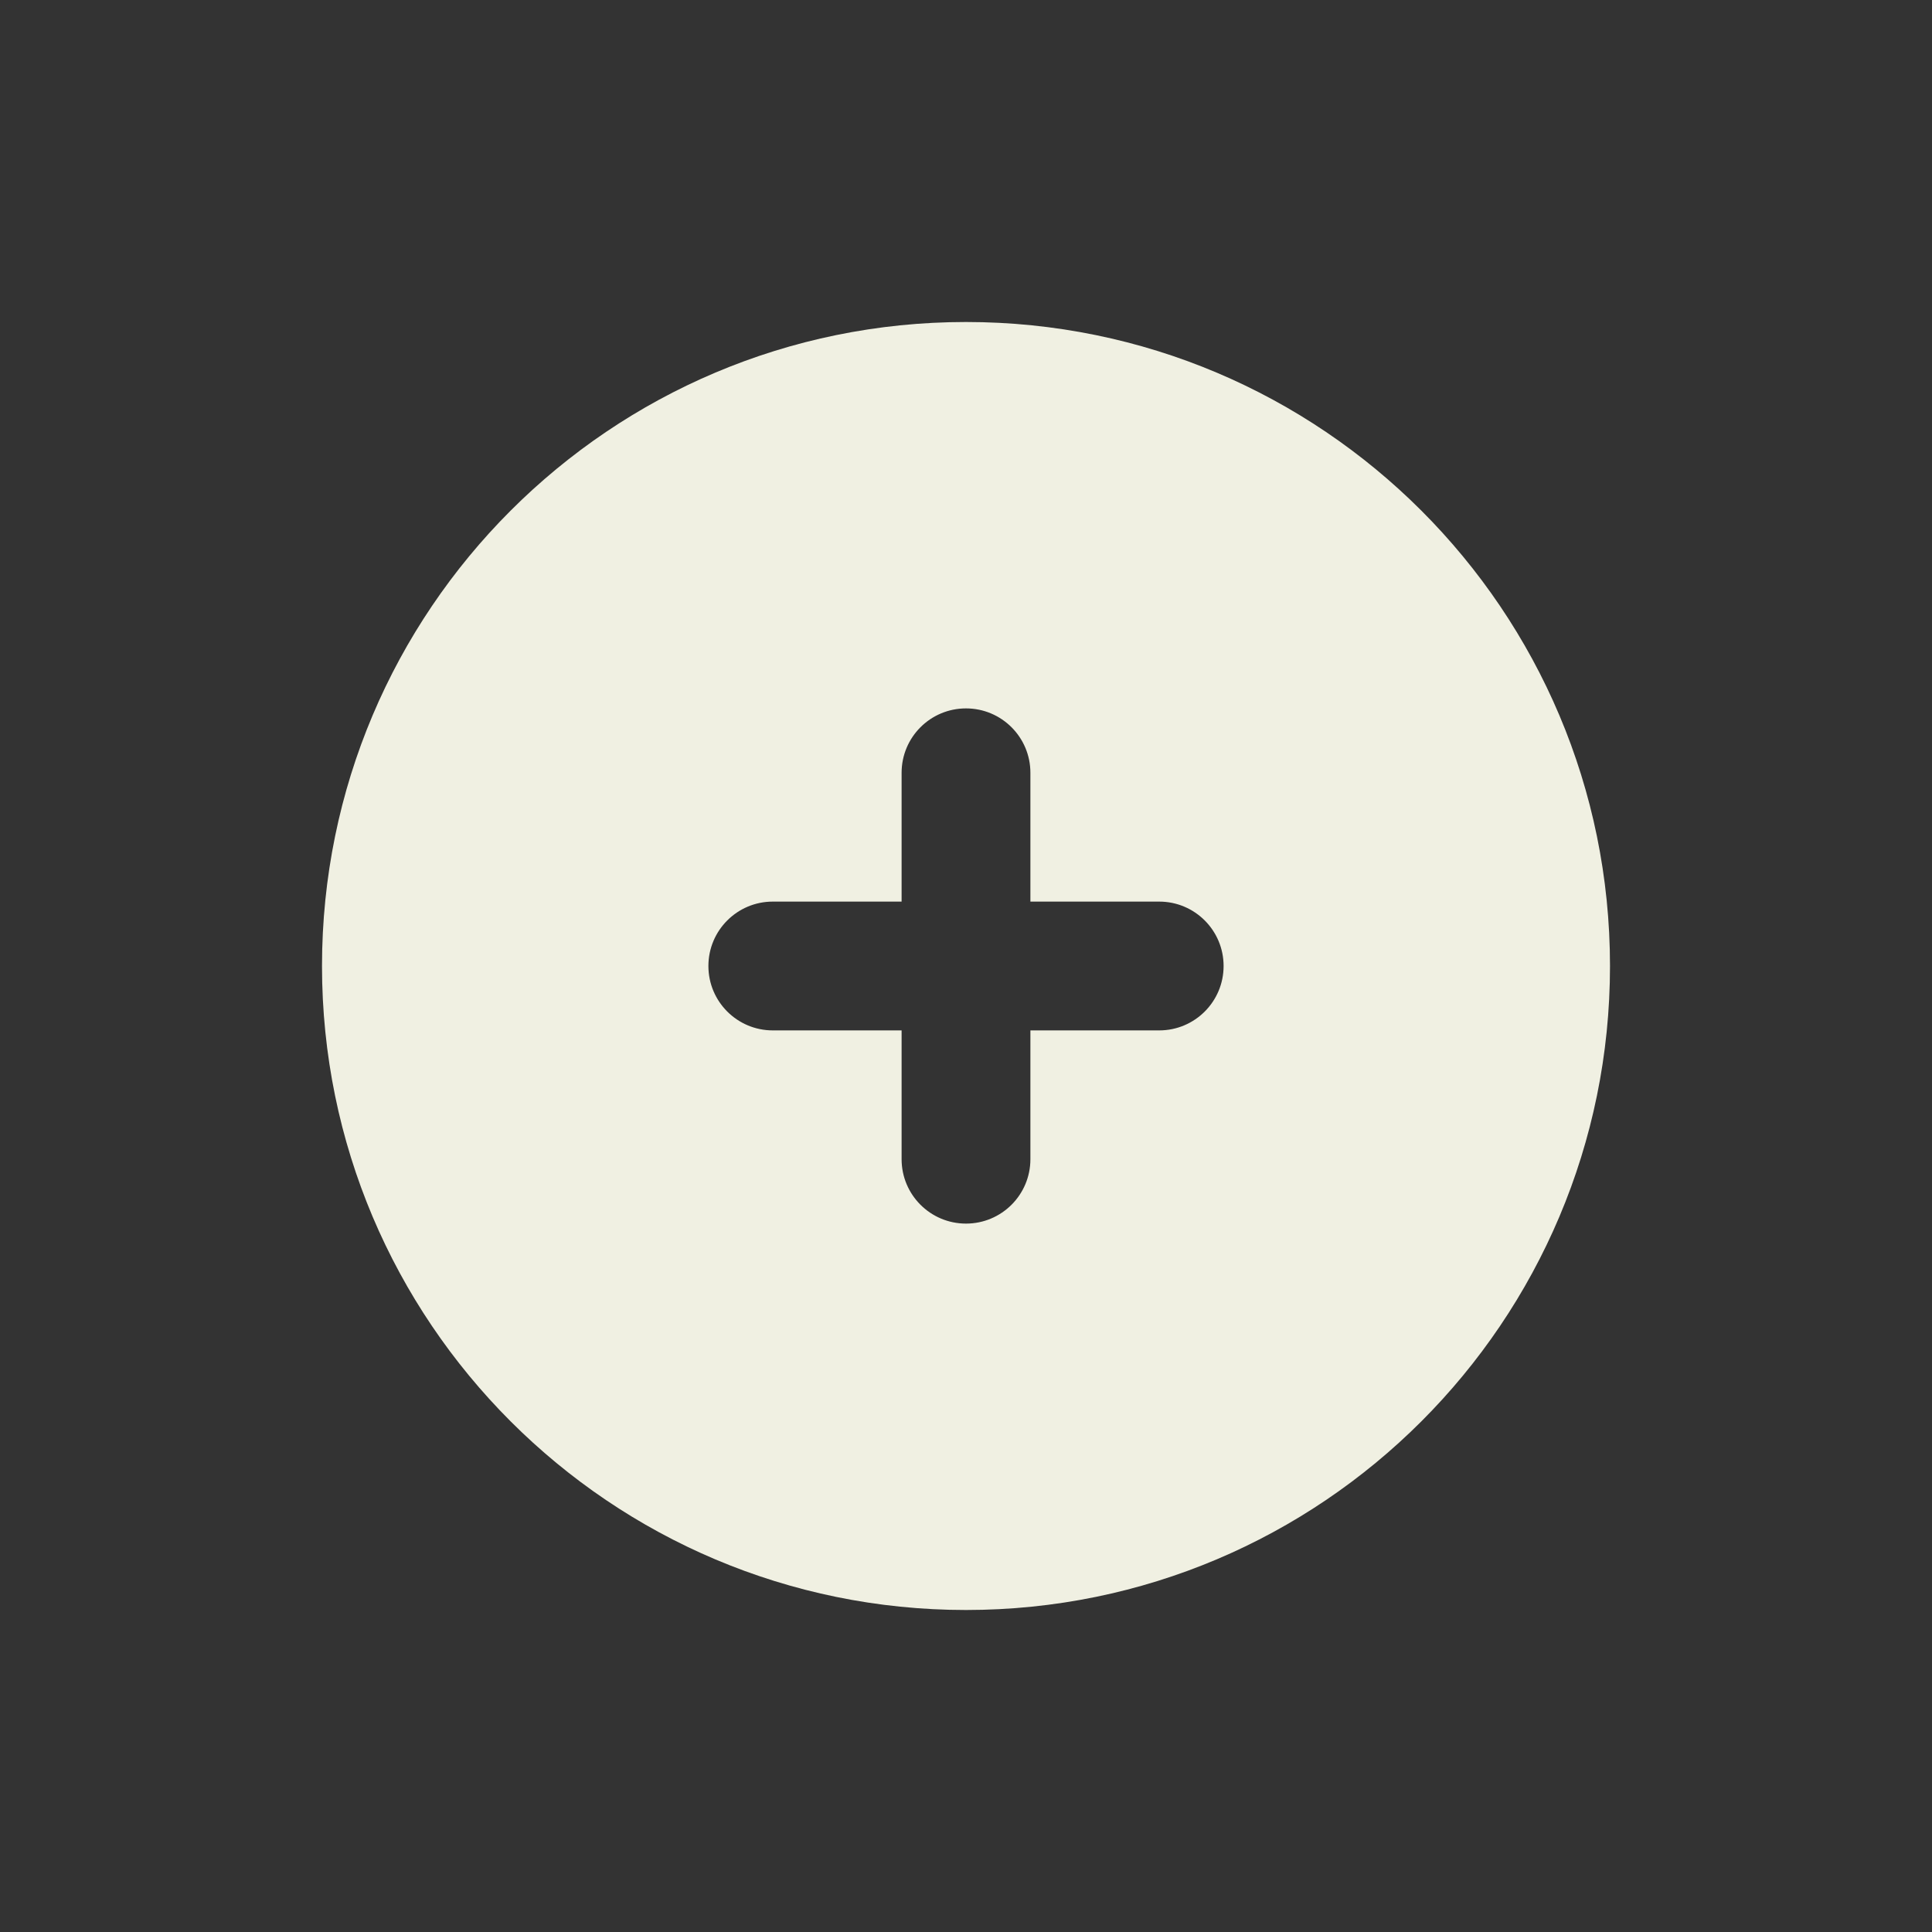<svg width="24" height="24" viewBox="0 0 24 24" fill="none" xmlns="http://www.w3.org/2000/svg">
<rect x="0" y="0" width="24" height="24" fill="#333333" stroke="none"/>
<g id="plus-circle-fill">
<path id="Subtract" fill-rule="evenodd" clip-rule="evenodd" d="M12 20C16.418 20 20 16.418 20 12C20 7.582 16.418 4 12 4C7.582 4 4 7.582 4 12C4 16.418 7.582 20 12 20ZM11.2 9.6C11.2 9.158 11.558 8.8 12 8.8C12.442 8.8 12.8 9.158 12.8 9.6V11.2H14.4C14.842 11.2 15.2 11.558 15.2 12C15.2 12.442 14.842 12.8 14.4 12.8H12.8V14.4C12.8 14.842 12.442 15.2 12 15.2C11.558 15.2 11.2 14.842 11.2 14.4V12.8H9.6C9.158 12.8 8.8 12.442 8.8 12C8.8 11.558 9.158 11.2 9.6 11.2H11.2V9.6Z" fill="#F0F0E2"/>
</g>
</svg>
